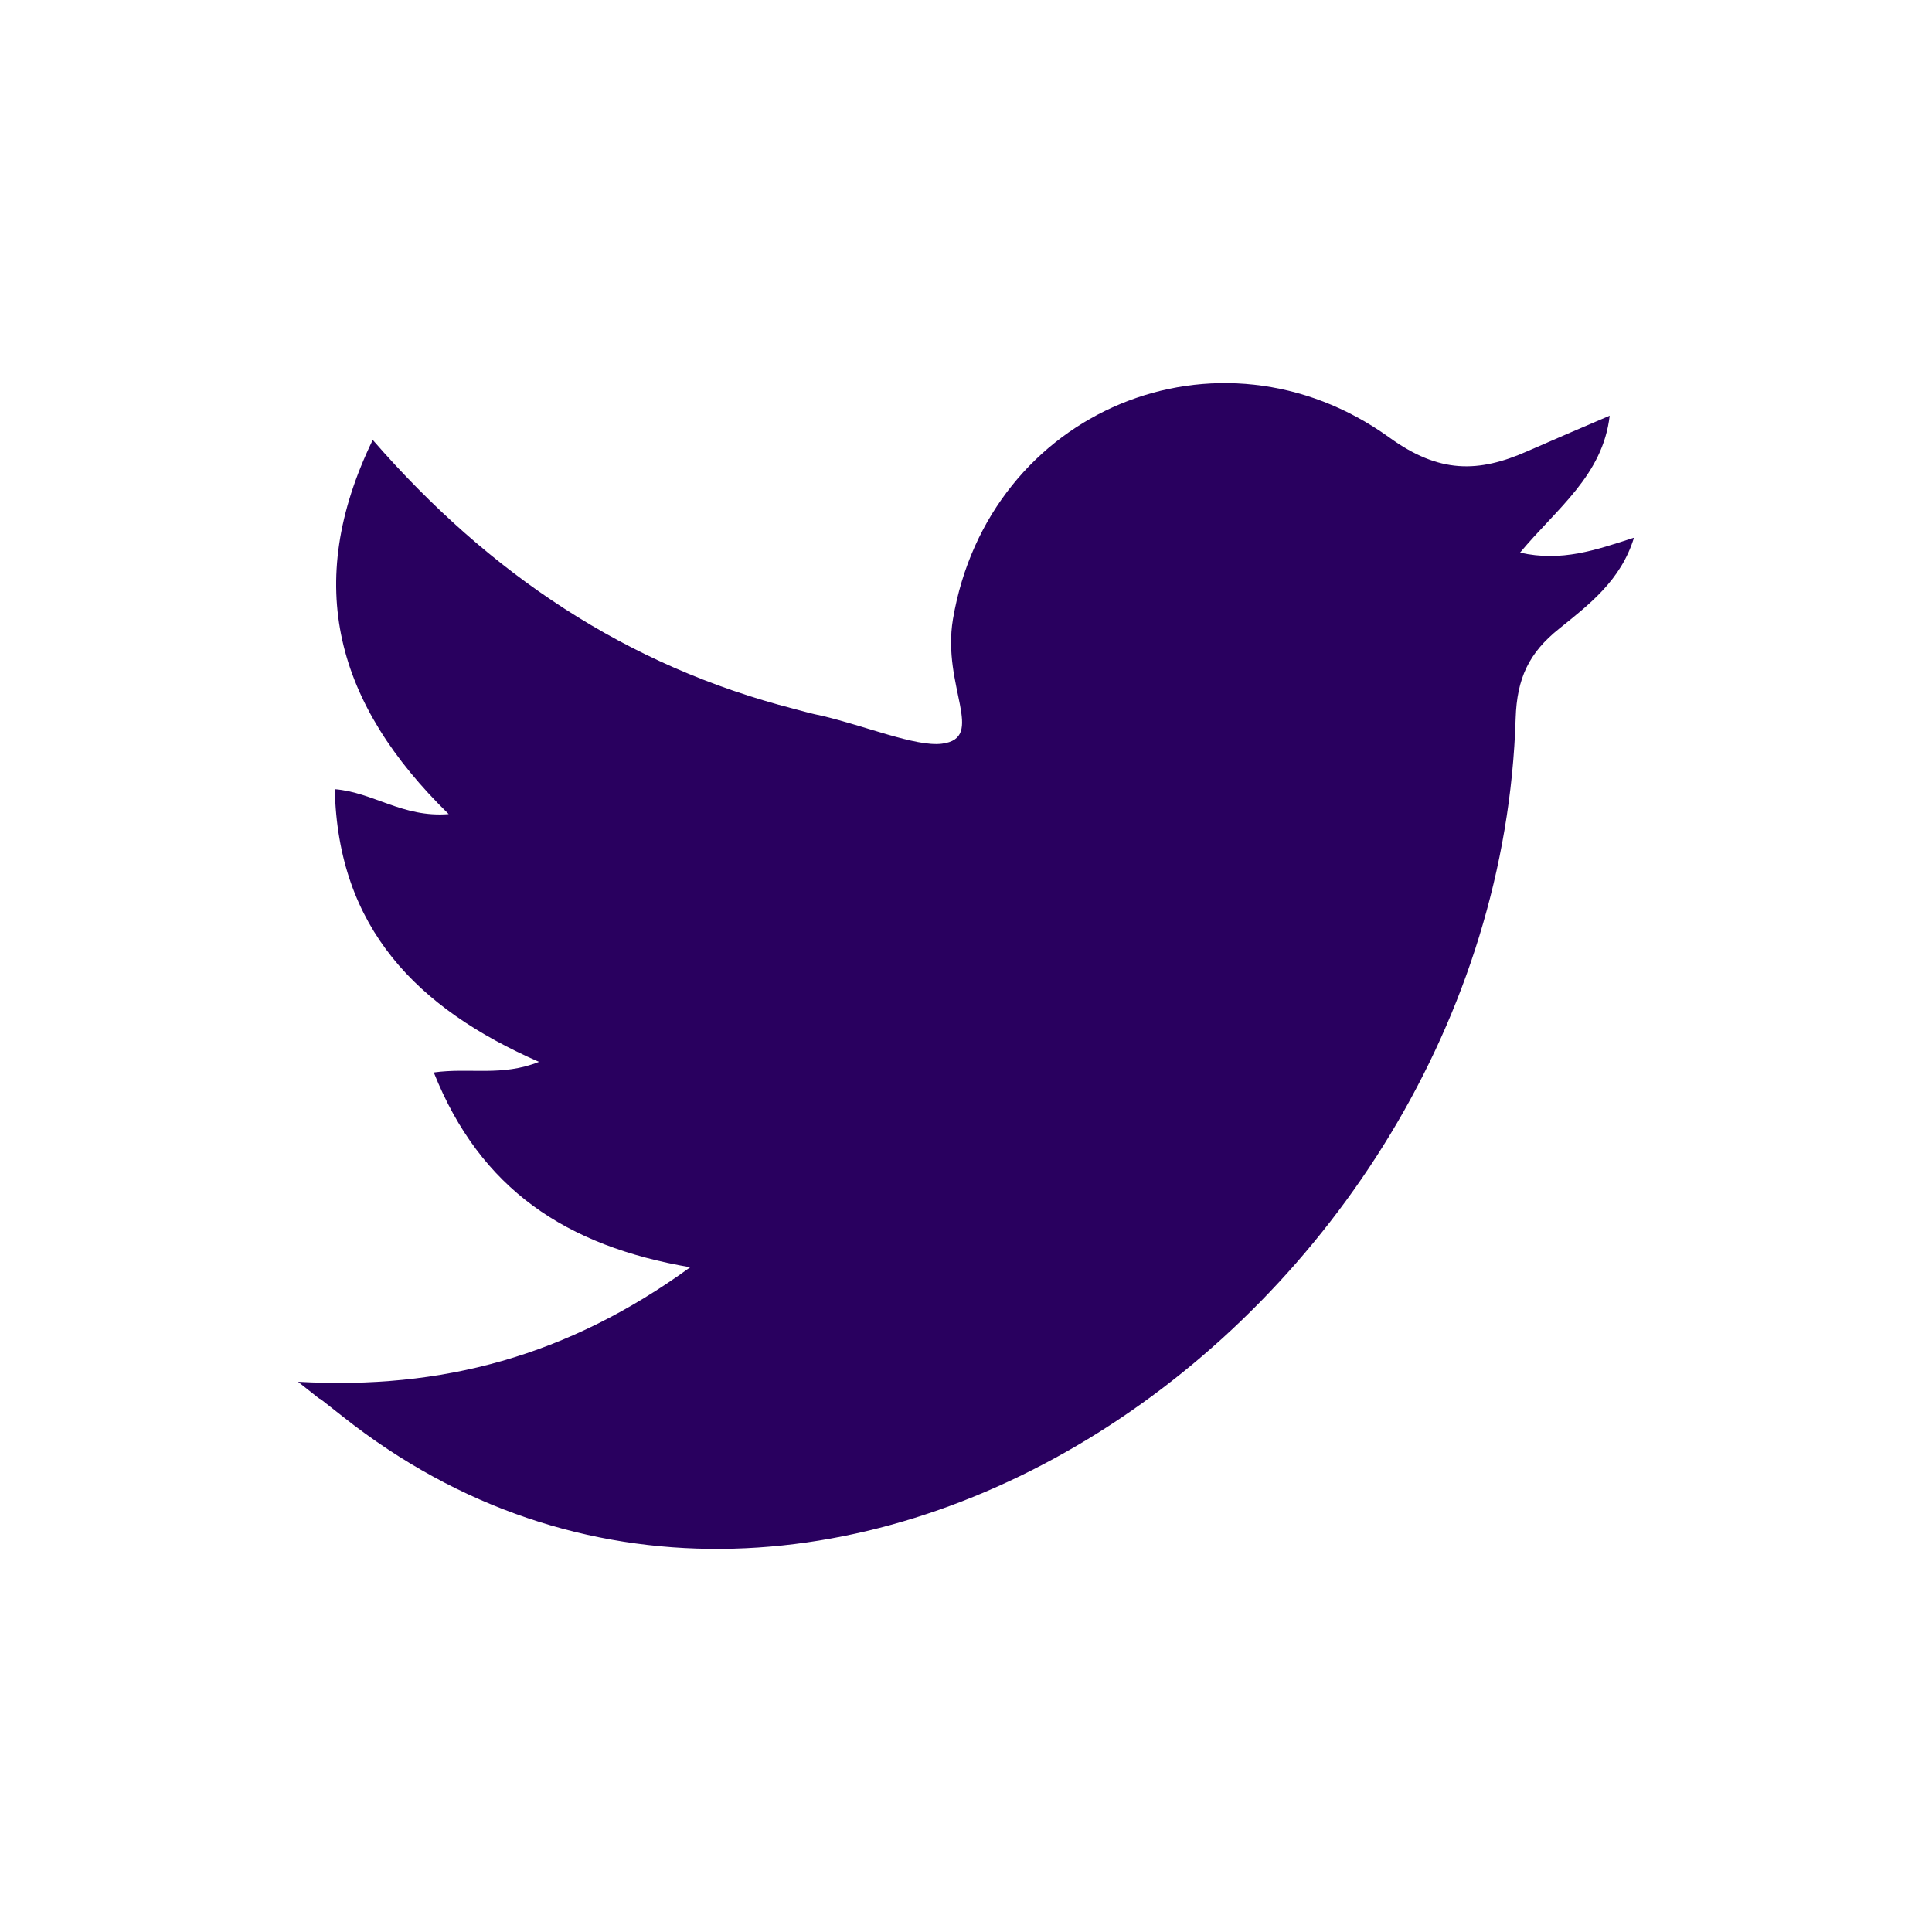 <svg width="42" height="42" viewBox="0 0 42 42" fill="none" xmlns="http://www.w3.org/2000/svg">
<path d="M6.479 30.039C9.605 30.215 12.339 29.485 15.005 27.549C12.312 27.089 10.444 25.858 9.43 23.314C10.214 23.205 10.905 23.408 11.717 23.084C9.064 21.92 7.346 20.174 7.278 17.156C8.117 17.224 8.753 17.779 9.754 17.698C7.318 15.316 6.574 12.717 8.103 9.564C10.648 12.488 13.625 14.477 17.265 15.411C17.468 15.465 17.657 15.519 17.86 15.559C18.794 15.776 19.904 16.236 20.472 16.168C21.447 16.047 20.472 14.923 20.716 13.462C21.487 8.915 26.494 6.844 30.202 9.51C31.285 10.295 32.138 10.282 33.207 9.808C33.761 9.564 34.33 9.321 34.993 9.037C34.844 10.336 33.843 11.053 33.044 12.014C33.951 12.217 34.682 11.96 35.521 11.689C35.236 12.623 34.533 13.151 33.897 13.665C33.234 14.193 32.977 14.748 32.949 15.614C32.544 28.727 17.644 38.863 7.454 30.797C6.466 30.012 7.427 30.797 6.479 30.039Z" fill="#29005F"/>
</svg>
